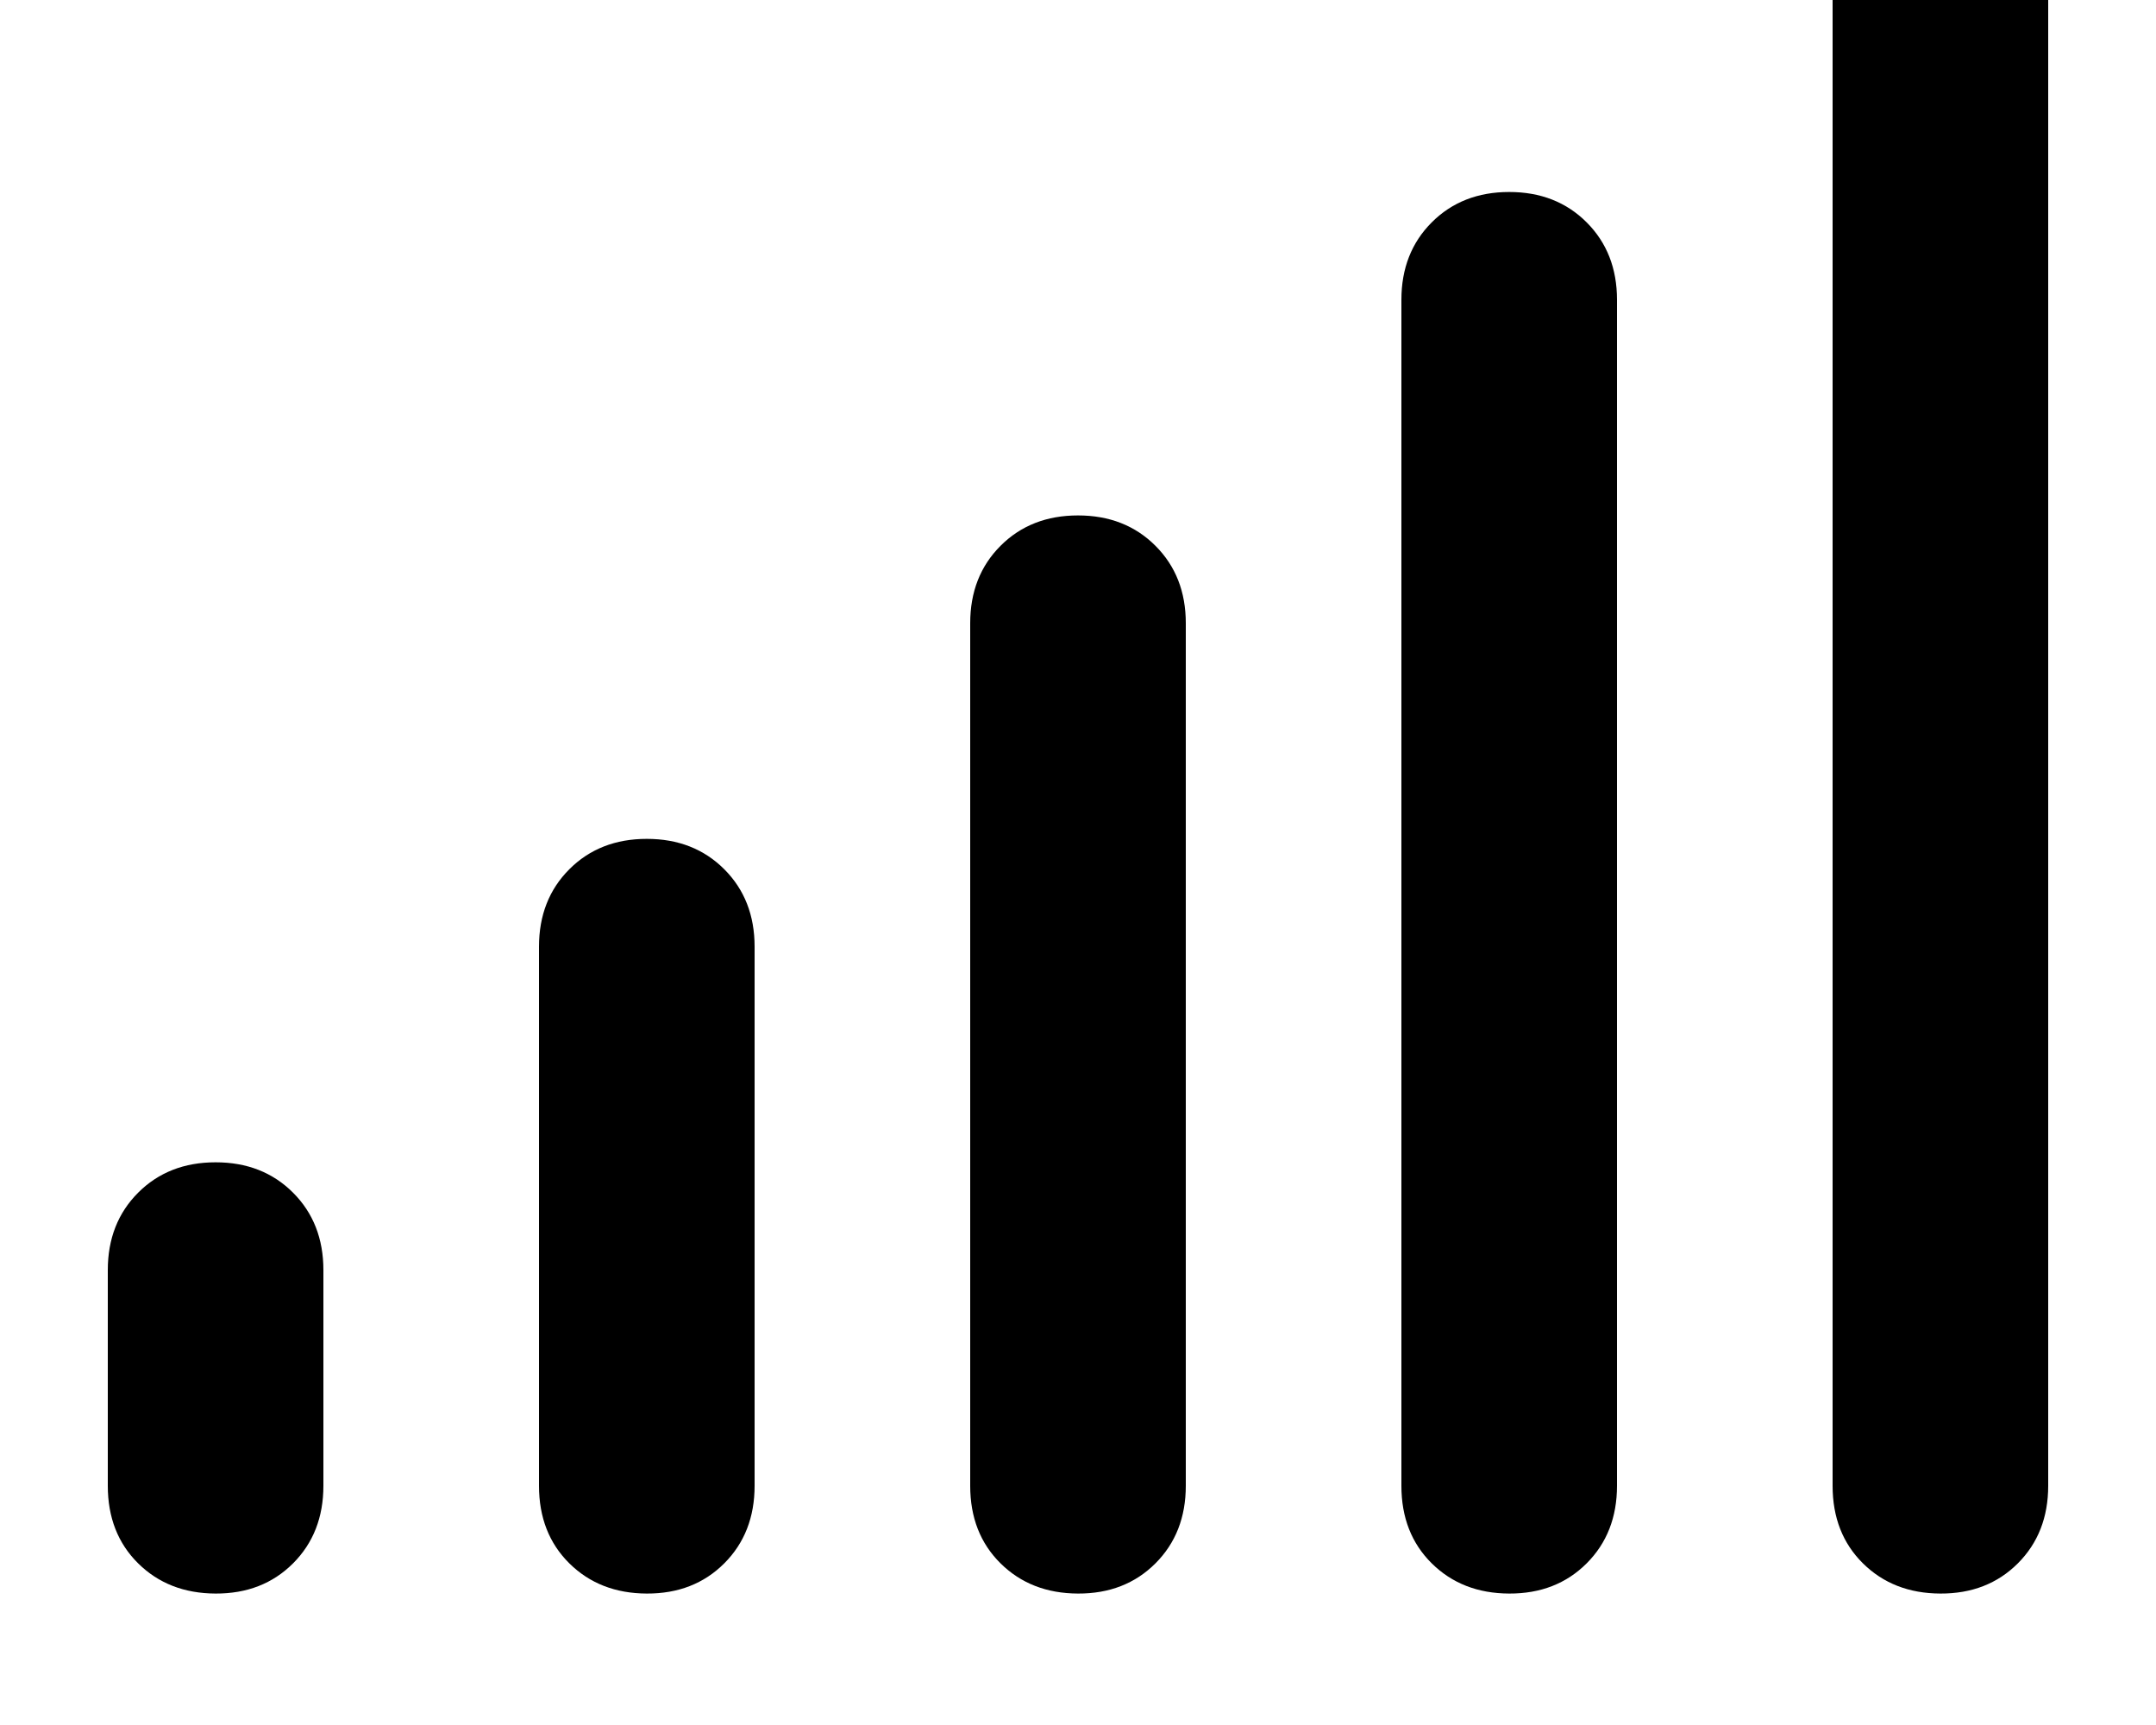 <svg height="1000" width="1250" xmlns="http://www.w3.org/2000/svg"><path d="M1125 -76.2q27.3 0 44.9 17.6 17.6 17.6 17.6 44.9v875q0 27.4 -17.6 45t-44.9 17.5 -44.9 -17.5 -17.6 -45v-875q0 -27.3 17.6 -44.9t44.9 -17.6zM875 111.3q27.3 0 44.9 17.6 17.6 17.6 17.6 44.9v687.5q0 27.4 -17.6 45T875 923.8t-44.9 -17.5 -17.6 -45V173.8q0 -27.3 17.6 -44.9T875 111.3zm-187.5 250v500 -500 500q0 27.4 -17.6 45T625 923.8t-44.9 -17.5 -17.6 -45v-500q0 -27.3 17.6 -44.9T625 298.8t44.9 17.6 17.6 44.9zM375 486.3q27.3 0 44.9 17.6 17.6 17.6 17.6 44.9v312.5q0 27.4 -17.6 45T375 923.8t-44.9 -17.5 -17.6 -45V548.8q0 -27.3 17.6 -44.9T375 486.3zm-187.5 250v125 -125 125q0 27.4 -17.6 45T125 923.8 80.1 906.3t-17.6 -45v-125q0 -27.3 17.6 -44.9T125 673.8t44.9 17.6 17.6 44.9z"/></svg>